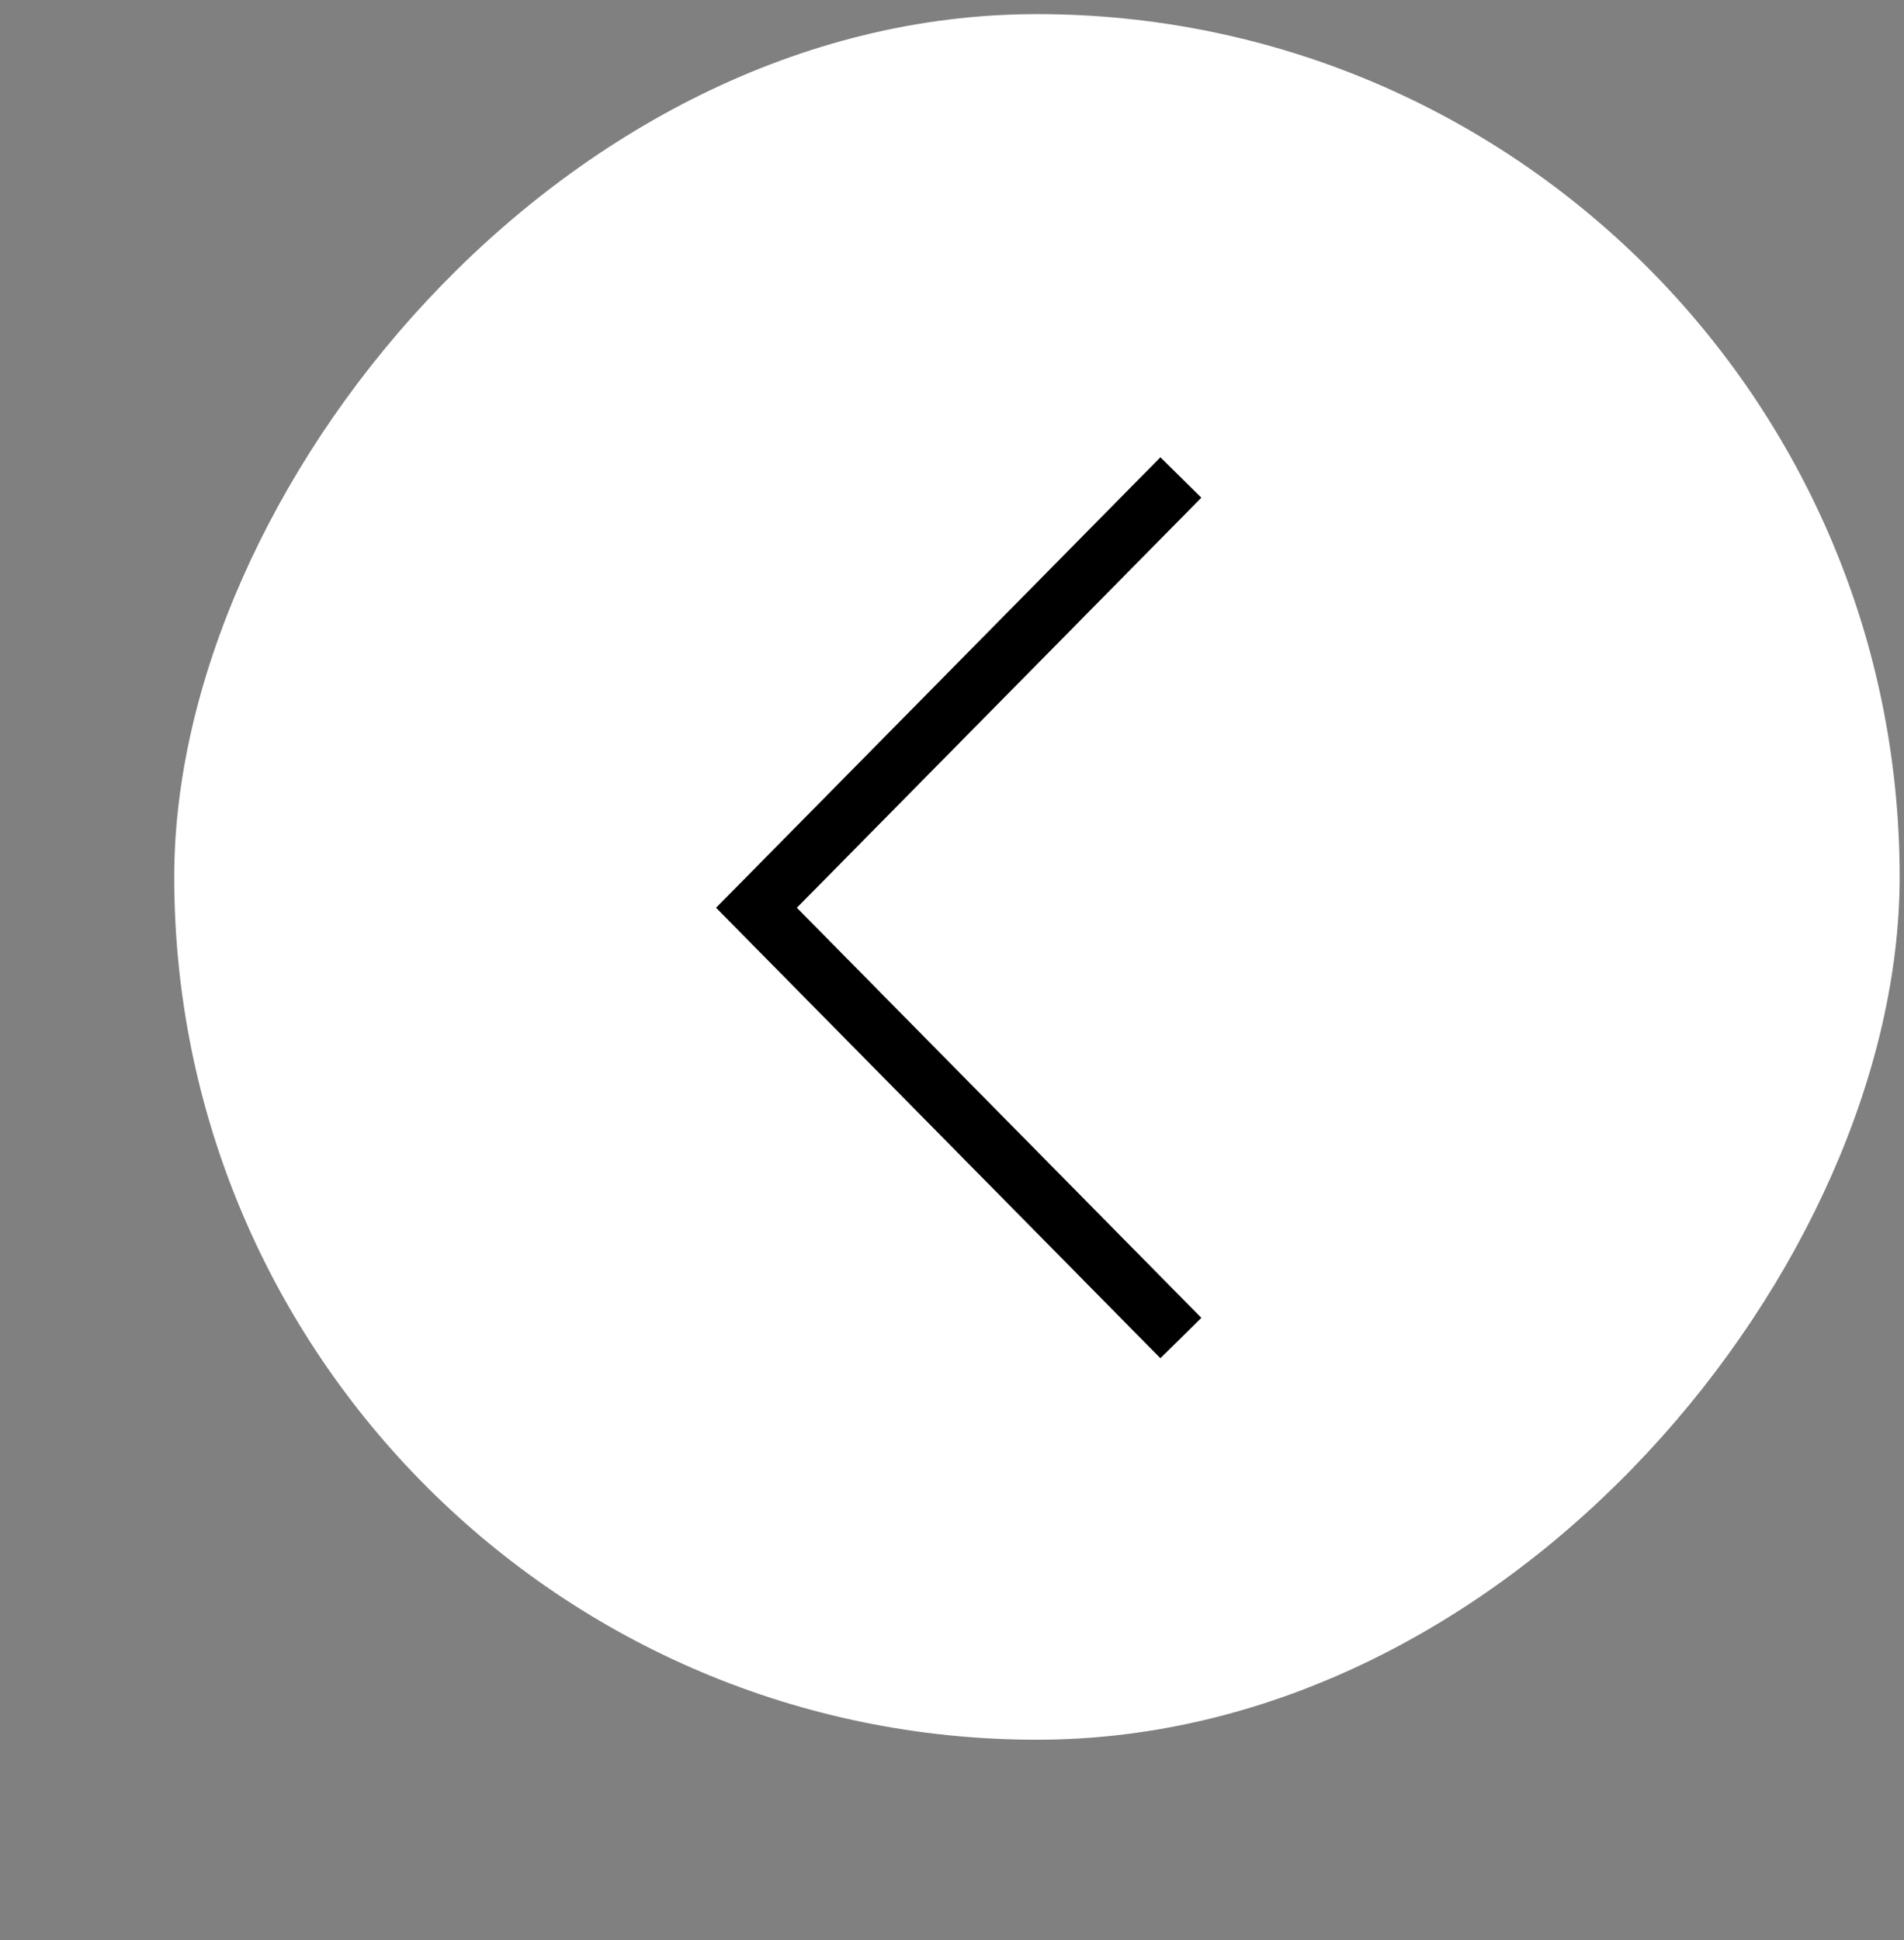 <svg width="53" height="54" viewBox="0 0 53 54" fill="none" xmlns="http://www.w3.org/2000/svg">
<rect x="0" y="0" width="53" height="54" fill="#808080" stroke="none"/>
<rect width="48.029" height="48.029" rx="24.015" transform="matrix(-1 0 0 1 52.879 0.393)" fill="white"/>
<path d="M32.871 37.242L21.057 25.266L32.871 13.29" stroke="black" stroke-width="1.601"/>
</svg>
